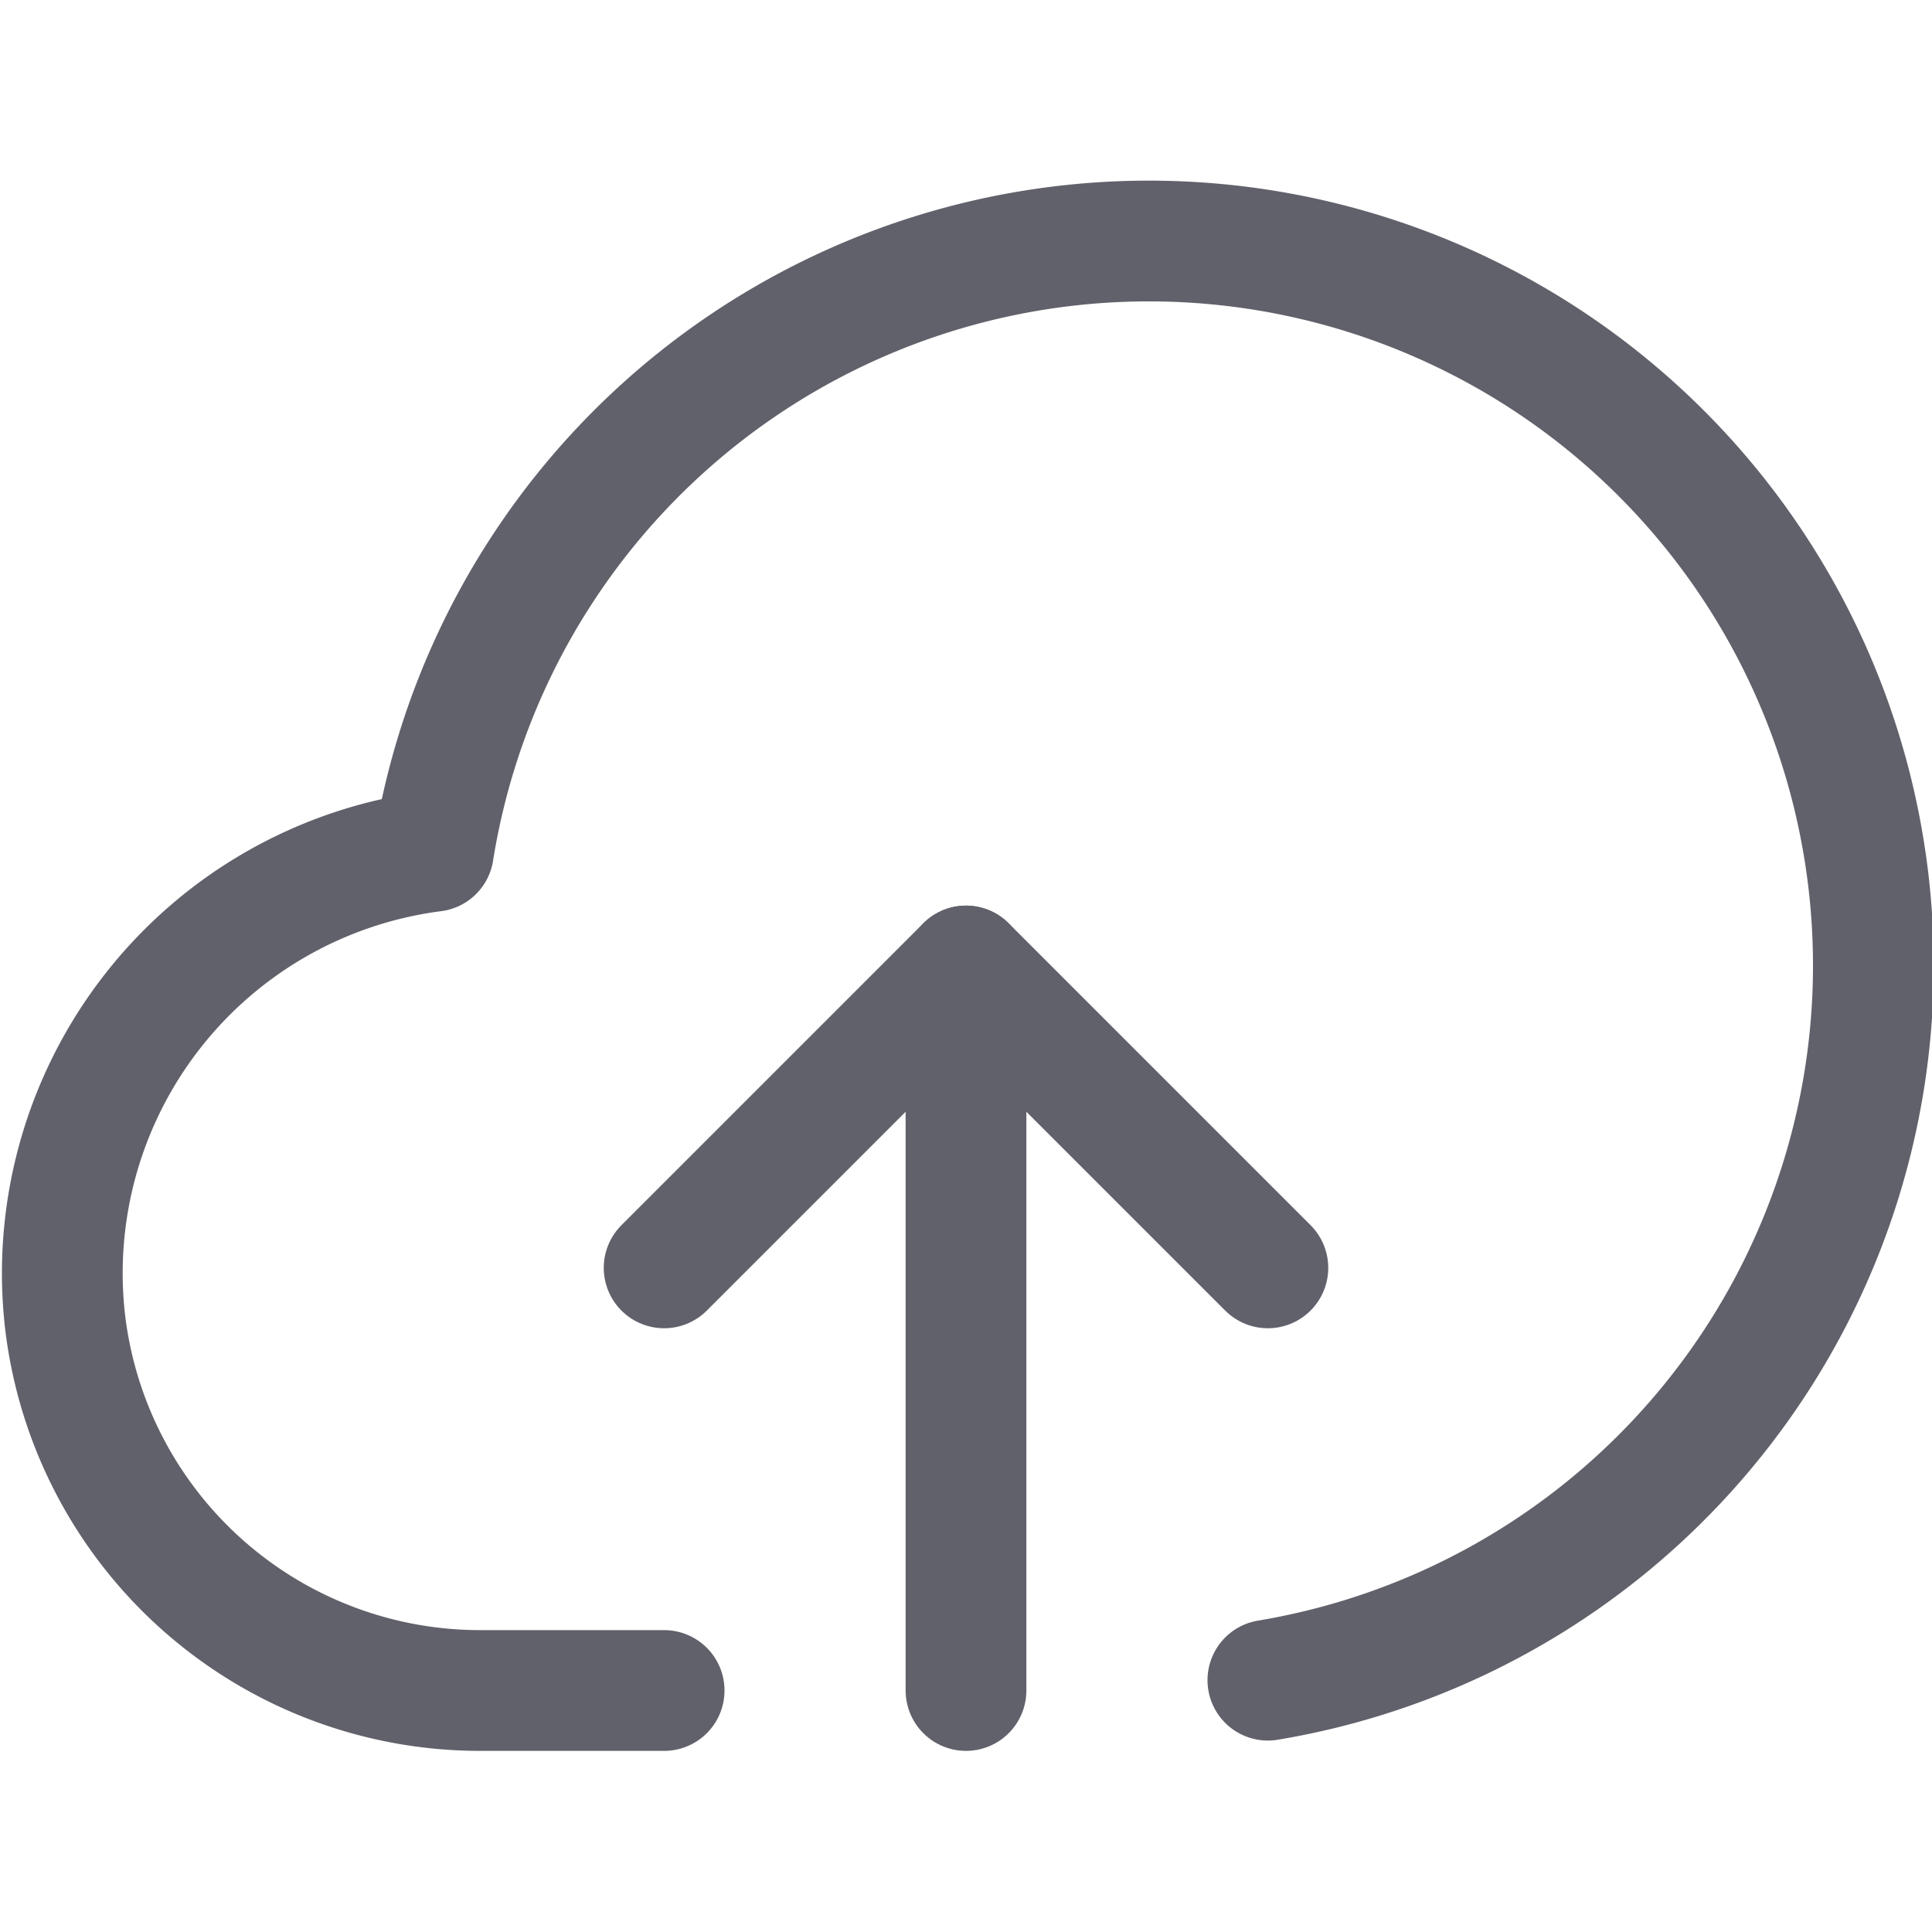 <svg xmlns="http://www.w3.org/2000/svg" height="24" width="24" viewBox="0 0 32 32"><g stroke-linecap="round" fill="#61616b" stroke-linejoin="round" class="nc-icon-wrapper"><line data-cap="butt" data-color="color-2" x1="16" y1="28" x2="16" y2="16" fill="none" stroke="#61616b" stroke-width="2"></line><polyline data-color="color-2" points="11 21 16 16 21 21" fill="none" stroke="#61616b" stroke-width="2"></polyline><path d="M21,27.829A12,12,0,1,0,7.179,14.1a7.046,7.046,0,0,0-6.1,7.8,6.924,6.924,0,0,0,6.9,6.1H11" fill="none" stroke="#61616b" stroke-width="2"></path></g></svg>